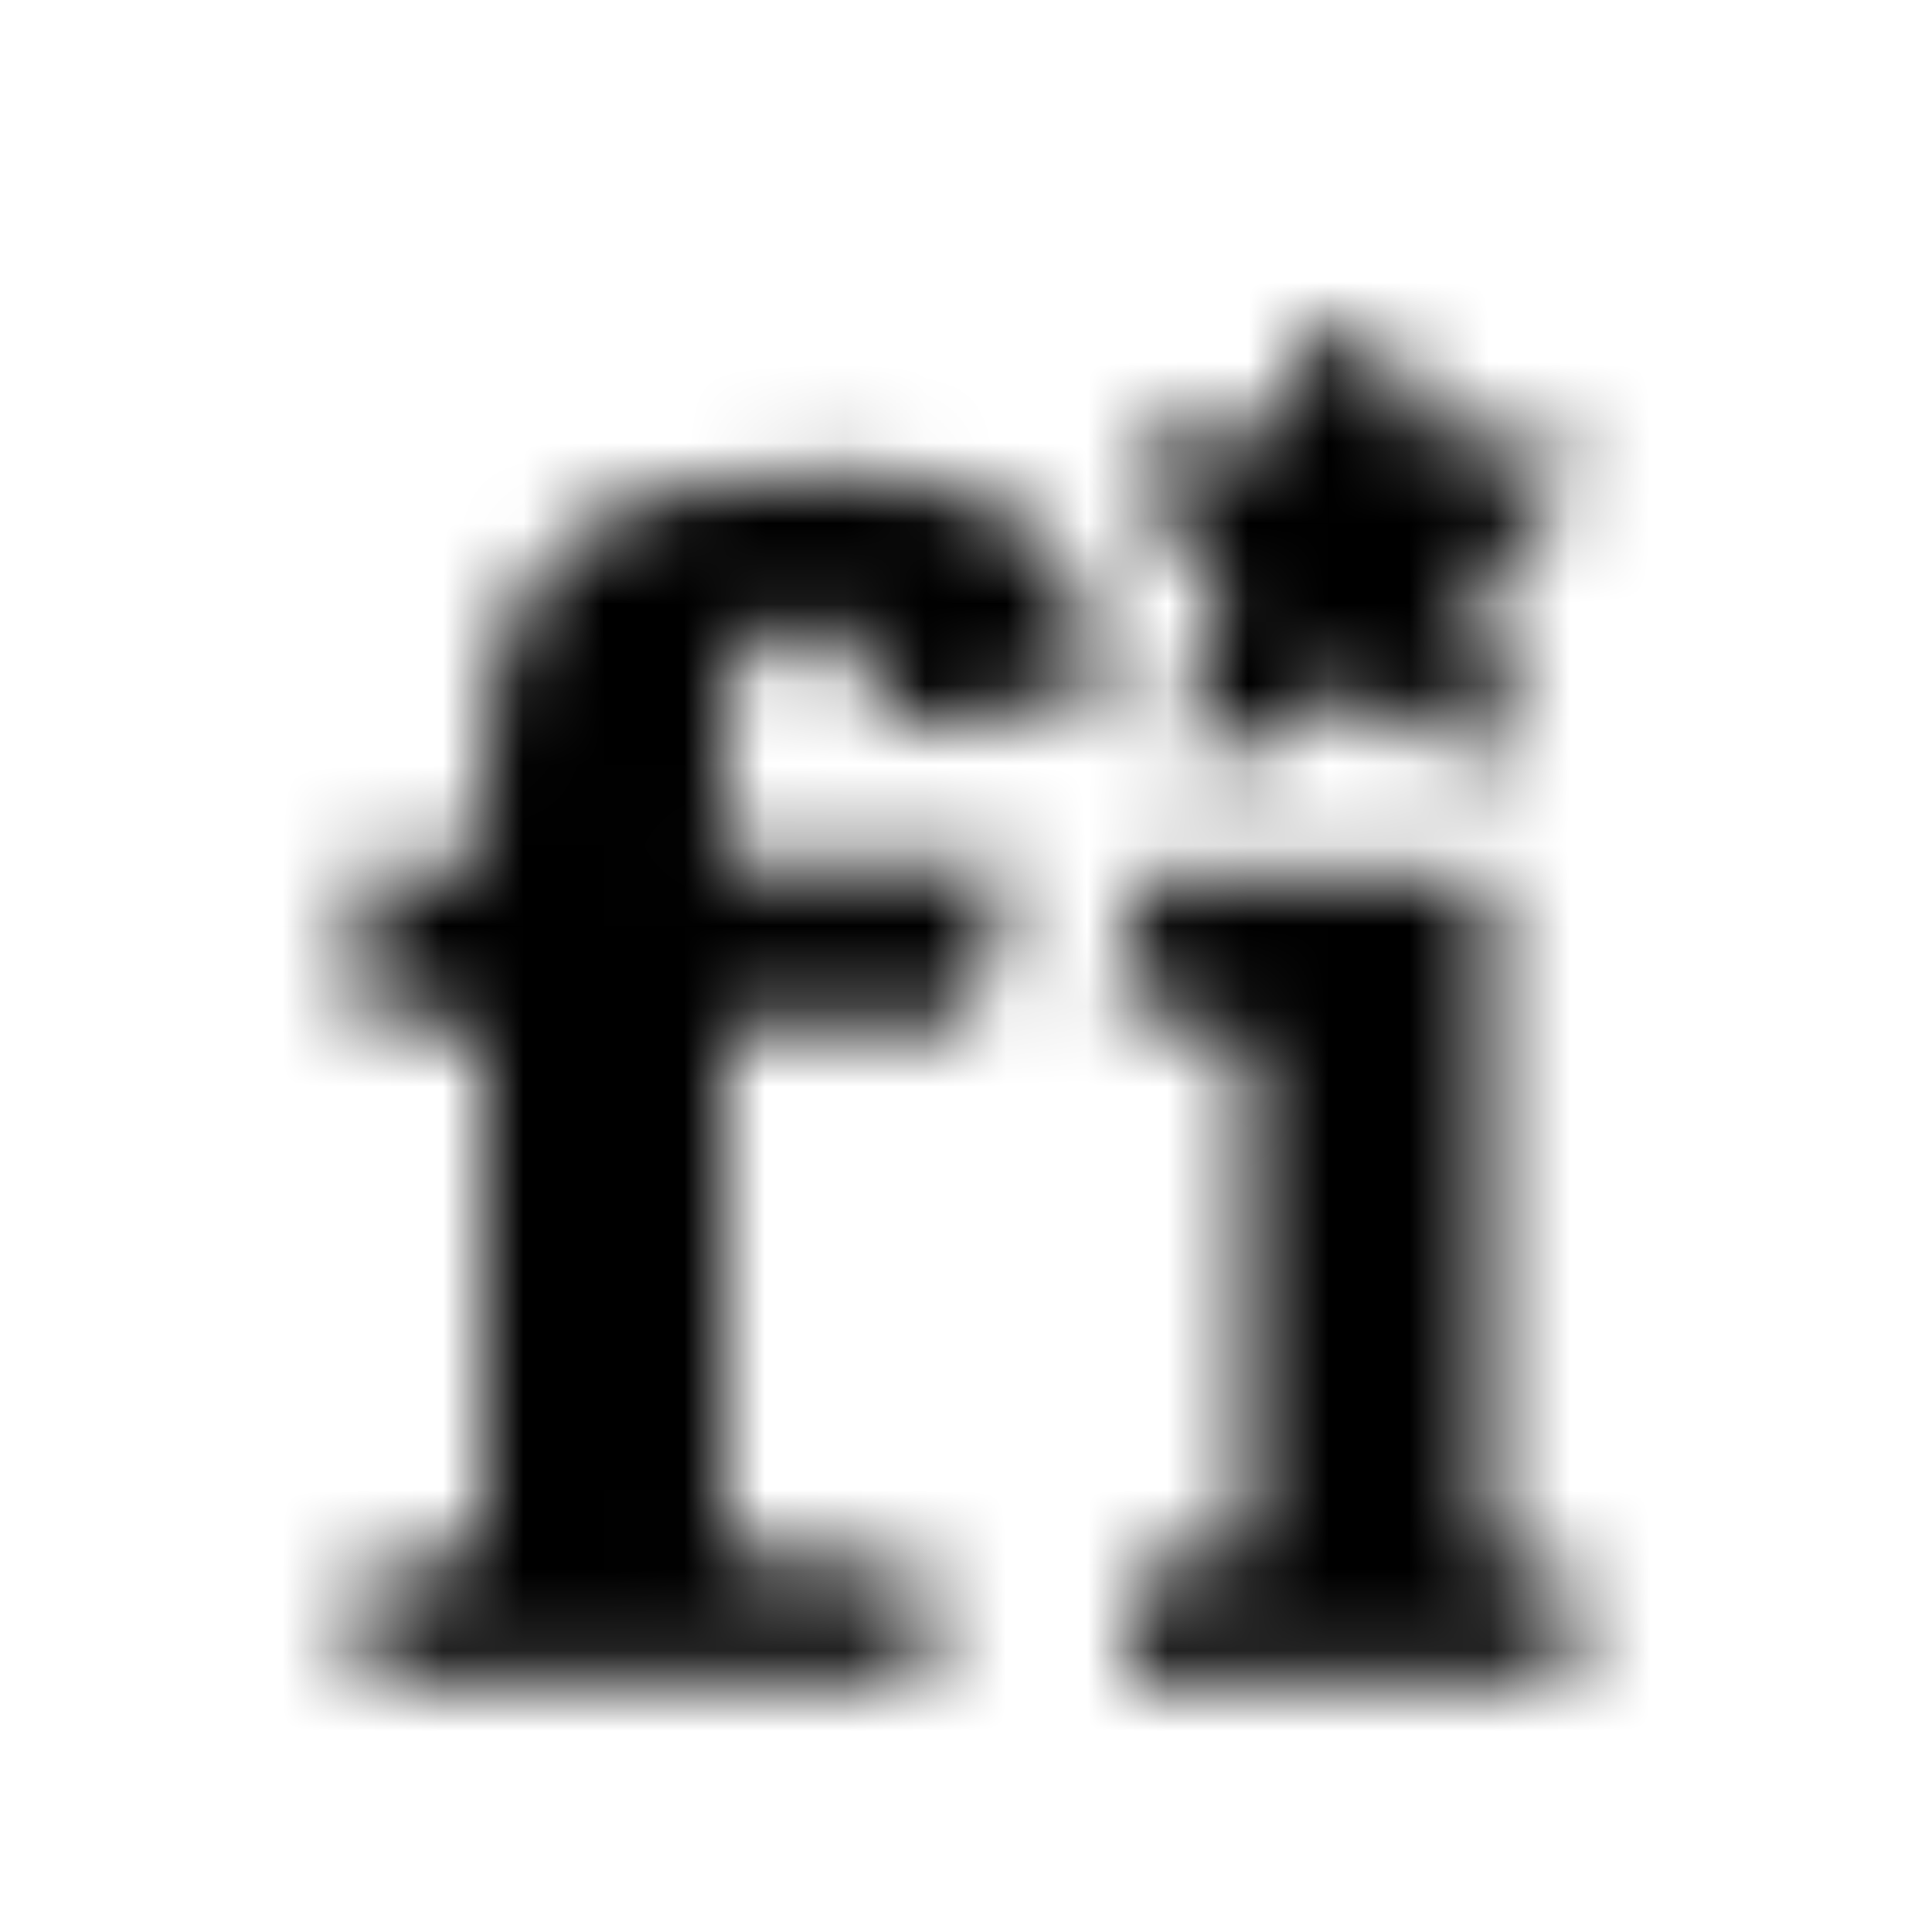 <?xml version="1.0" encoding="UTF-8"?>
<svg width="24px" height="24px" viewBox="0 0 24 24" version="1.1" xmlns="http://www.w3.org/2000/svg" xmlns:xlink="http://www.w3.org/1999/xlink">
    <!-- Generator: Sketch 52.5 (67469) - http://www.bohemiancoding.com/sketch -->
    <title>fonticons-fi</title>
    <desc>Created with Sketch.</desc>
    <defs>
        <path d="M8.969,10.75 L12.578,10.75 L11.984,12.75 L9,12.75 L9,18.914 C9,19.227 8.891,19.273 9.172,19.305 L11.5,19.523 L11.5,20.867 L4.5,20.867 L4.5,19.492 L5.641,19.383 C5.922,19.352 6,19.258 6,18.961 L6,12.875 C6,12.75 5.844,12.75 5.687,12.75 L4.5,12.75 L4.5,10.75 L6,10.75 L6,9.625 C6,6.969 7.422,5.875 10.141,5.875 C11.969,5.875 13.609,6.312 13.609,8.703 L10.891,9.031 C10.906,8.031 10.656,7.797 10.016,7.797 C9.031,7.797 9,8.328 9,9.266 L9,10.516 C9,10.641 8.812,10.75 8.969,10.75 Z M19.5,20.867 L14,20.867 L14,19.523 L15.094,19.383 C15.375,19.352 15.5,19.289 15.5,18.992 L15.5,13.211 C15.5,12.992 15.344,12.852 15.141,12.789 L13.844,12.445 L14.203,10.867 L18.5,10.867 L18.5,18.992 C18.5,19.305 18.359,19.336 18.656,19.383 L19.5,19.523 L19.5,20.867 Z M18.328,7.305 L18.812,9.086 L18.422,9.477 L16.75,8.586 L15.078,9.477 L14.688,9.086 L15.172,7.305 L14,5.883 L14.188,5.492 L15.672,5.492 L16.5,3.992 L17,3.992 L17.828,5.492 L19.312,5.492 L19.5,6.008 L18.328,7.305 Z" id="path-1"></path>
    </defs>
    <g id="fonticons-fi" stroke="none" stroke-width="1" fill="none" fill-rule="evenodd">
        <mask id="mask-2" fill="white">
            <use xlink:href="#path-1"></use>
        </mask>
        <g fill-rule="nonzero"></g>
        <g id="🎨-color" mask="url(#mask-2)" fill="#000000">
            <rect id="🎨-Color" x="0" y="0" width="24" height="24"></rect>
        </g>
    </g>
</svg>